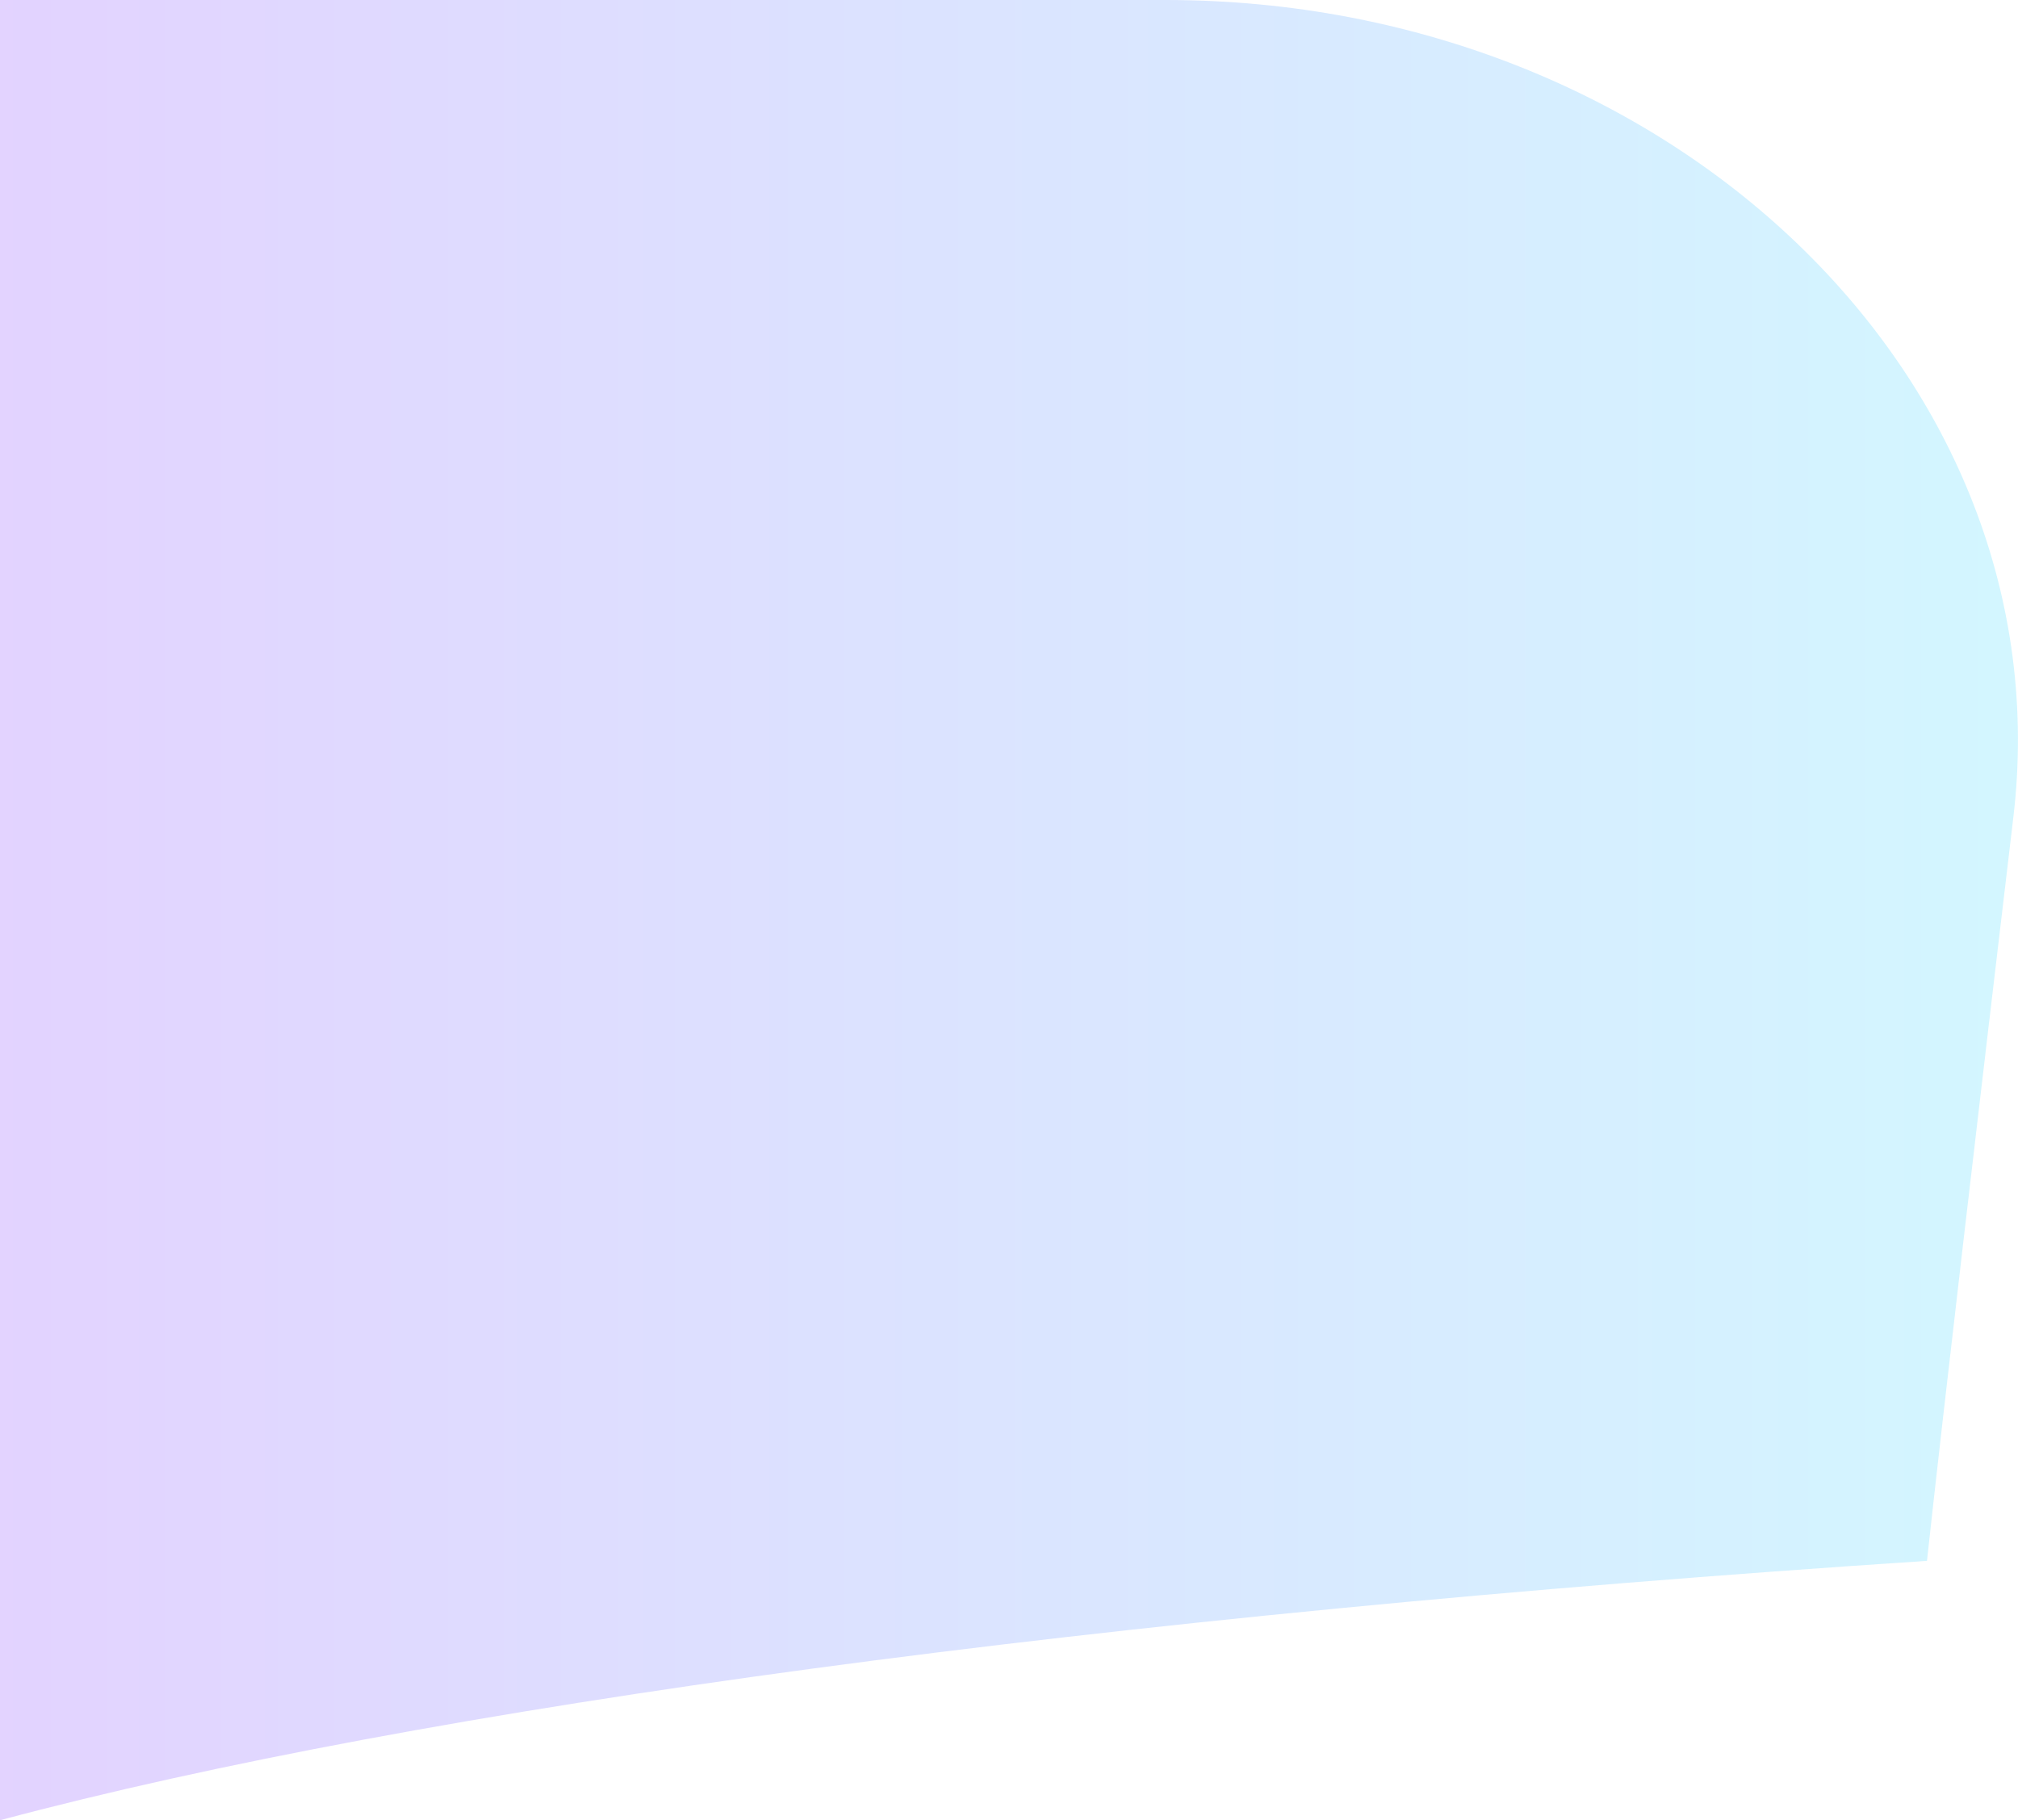 <svg version="1.2" xmlns="http://www.w3.org/2000/svg" viewBox="0 0 991 894" width="991" height="894"><defs><linearGradient id="P" gradientUnits="userSpaceOnUse"/><linearGradient id="g1" x1="0" y1="447" x2="990.9" y2="447" href="#P"><stop stop-color="#7121ff"/><stop offset="1" stop-color="#21d3fd"/></linearGradient></defs><style>.a{opacity:.2;fill:url(#g1)}</style><path class="a" d="m988.7 401.5c-16.9 142.6-33.9 287-42.4 365.1-405 26.8-737.9 71.7-946.3 127.4v-894h572.4c248.2 0 441.9 186.8 416.3 401.5z"/></svg>